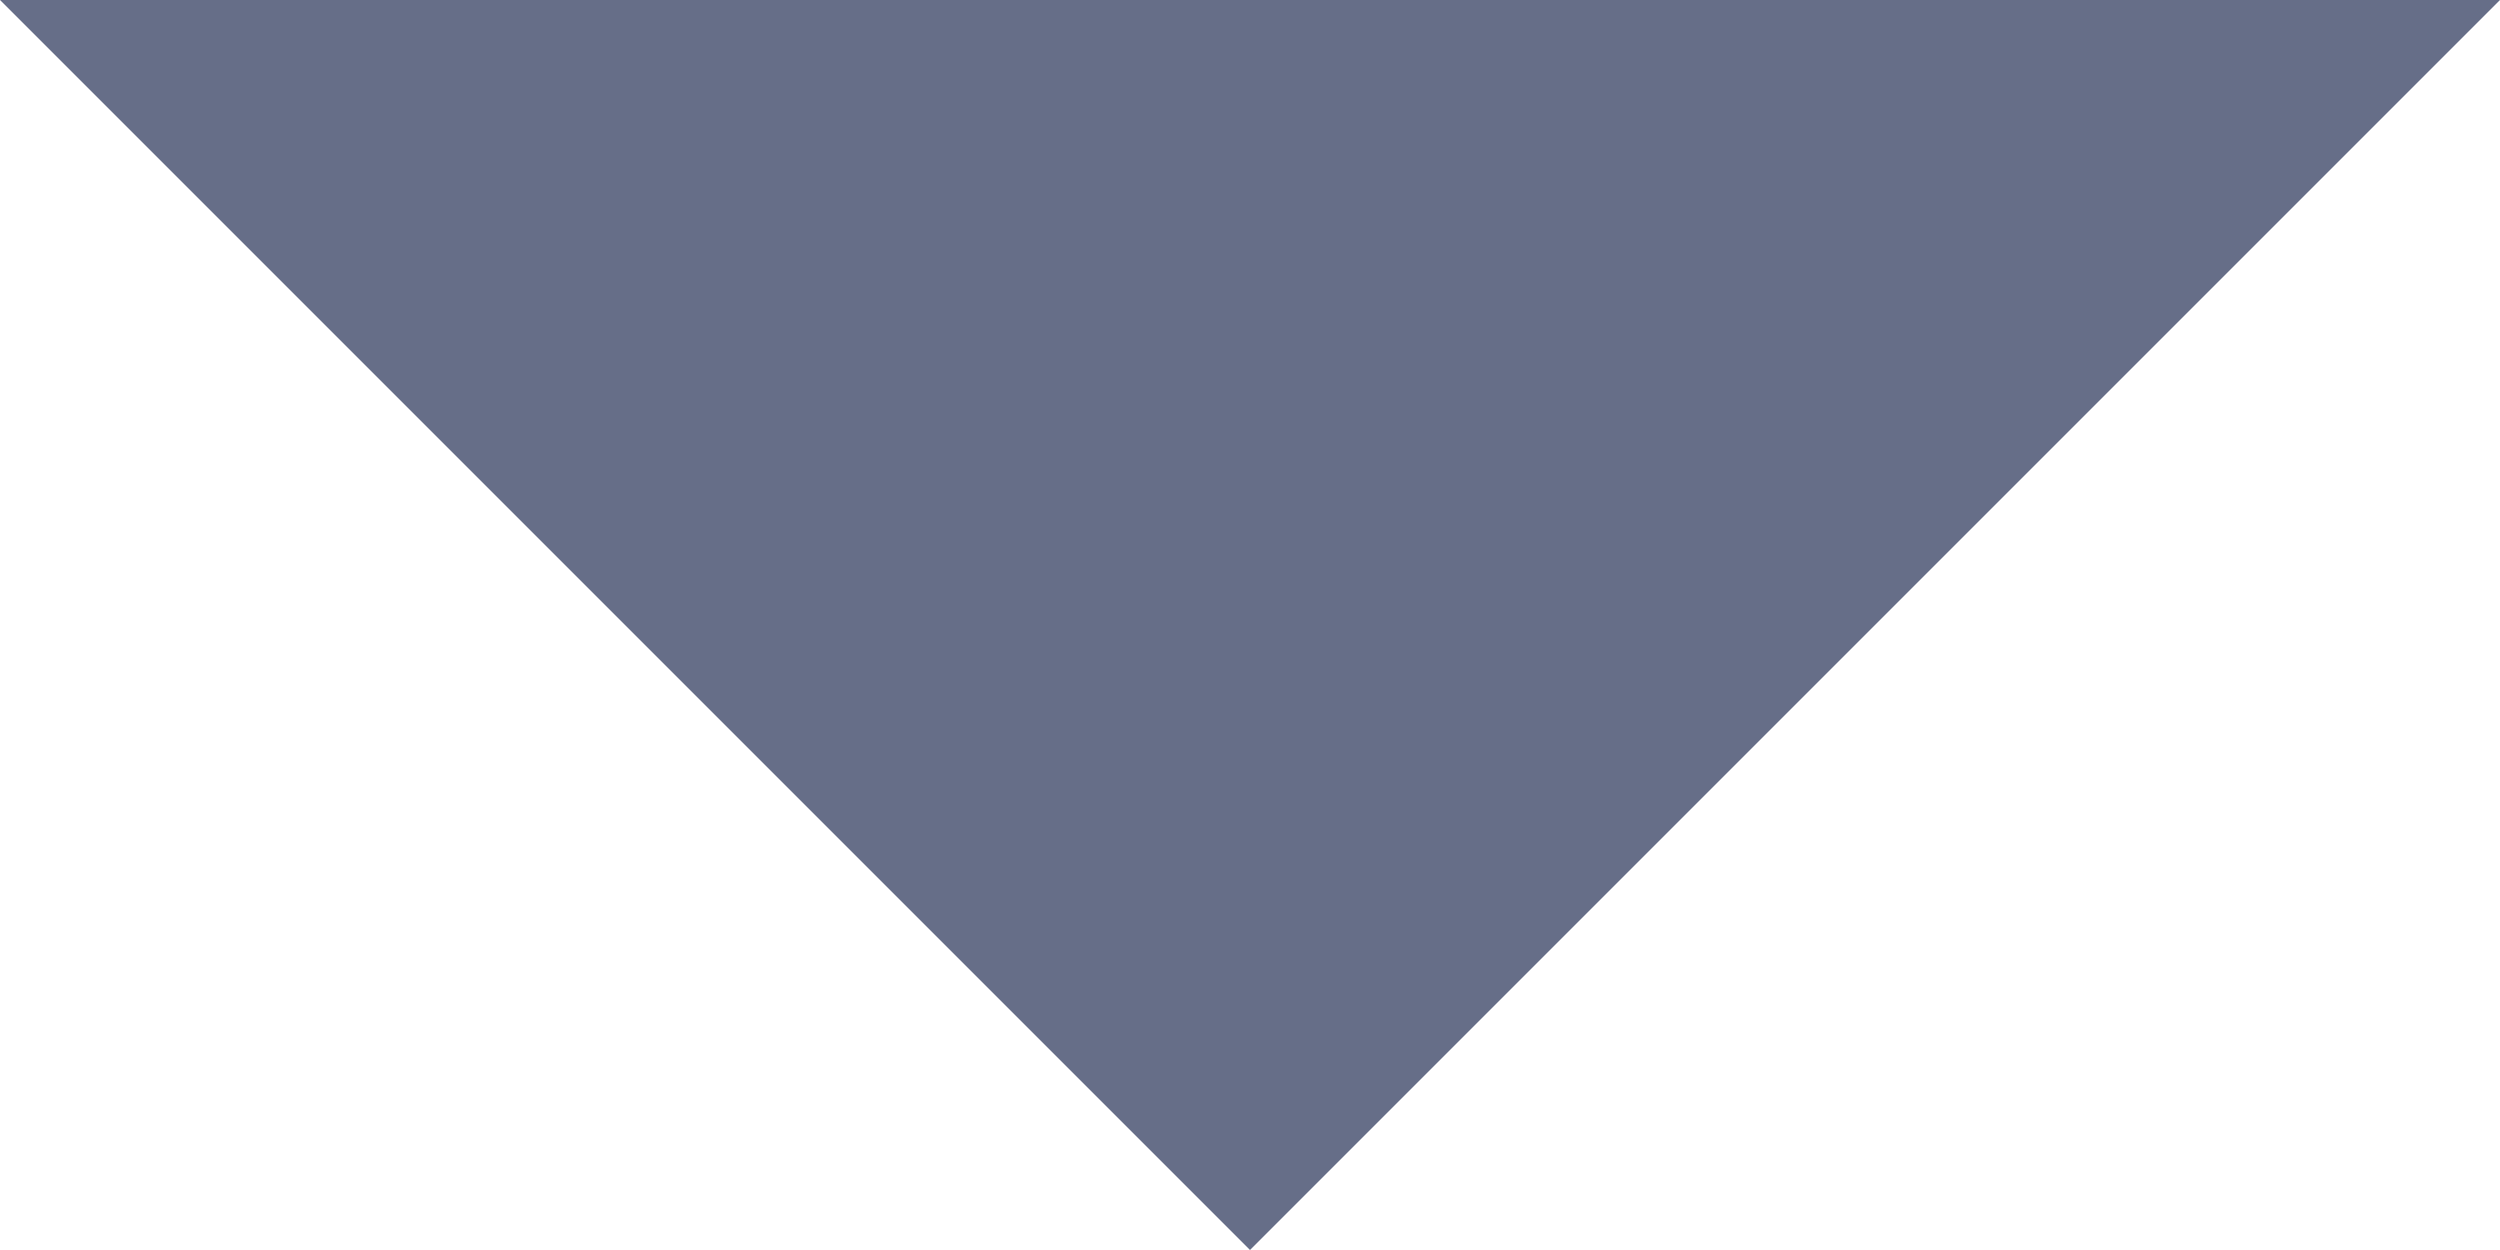 <?xml version="1.0" encoding="UTF-8"?>
<svg width="10px" height="5px" viewBox="0 0 10 5" version="1.1" xmlns="http://www.w3.org/2000/svg" xmlns:xlink="http://www.w3.org/1999/xlink">
    <!-- Generator: Sketch 53.2 (72643) - https://sketchapp.com -->
    <title>Triangle Copy 2</title>
    <desc>Created with Sketch.</desc>
    <g id="Page-1" stroke="none" stroke-width="1" fill="none" fill-rule="evenodd">
        <g id="Exchange-Dark" transform="translate(-235, -38)" fill="#666E88">
            <polygon id="Triangle-Copy-2" transform="translate(240, 40.5) scale(1, -1) translate(-240, -40.5) " points="240 38 245 43 235 43"></polygon>
        </g>
    </g>
</svg>